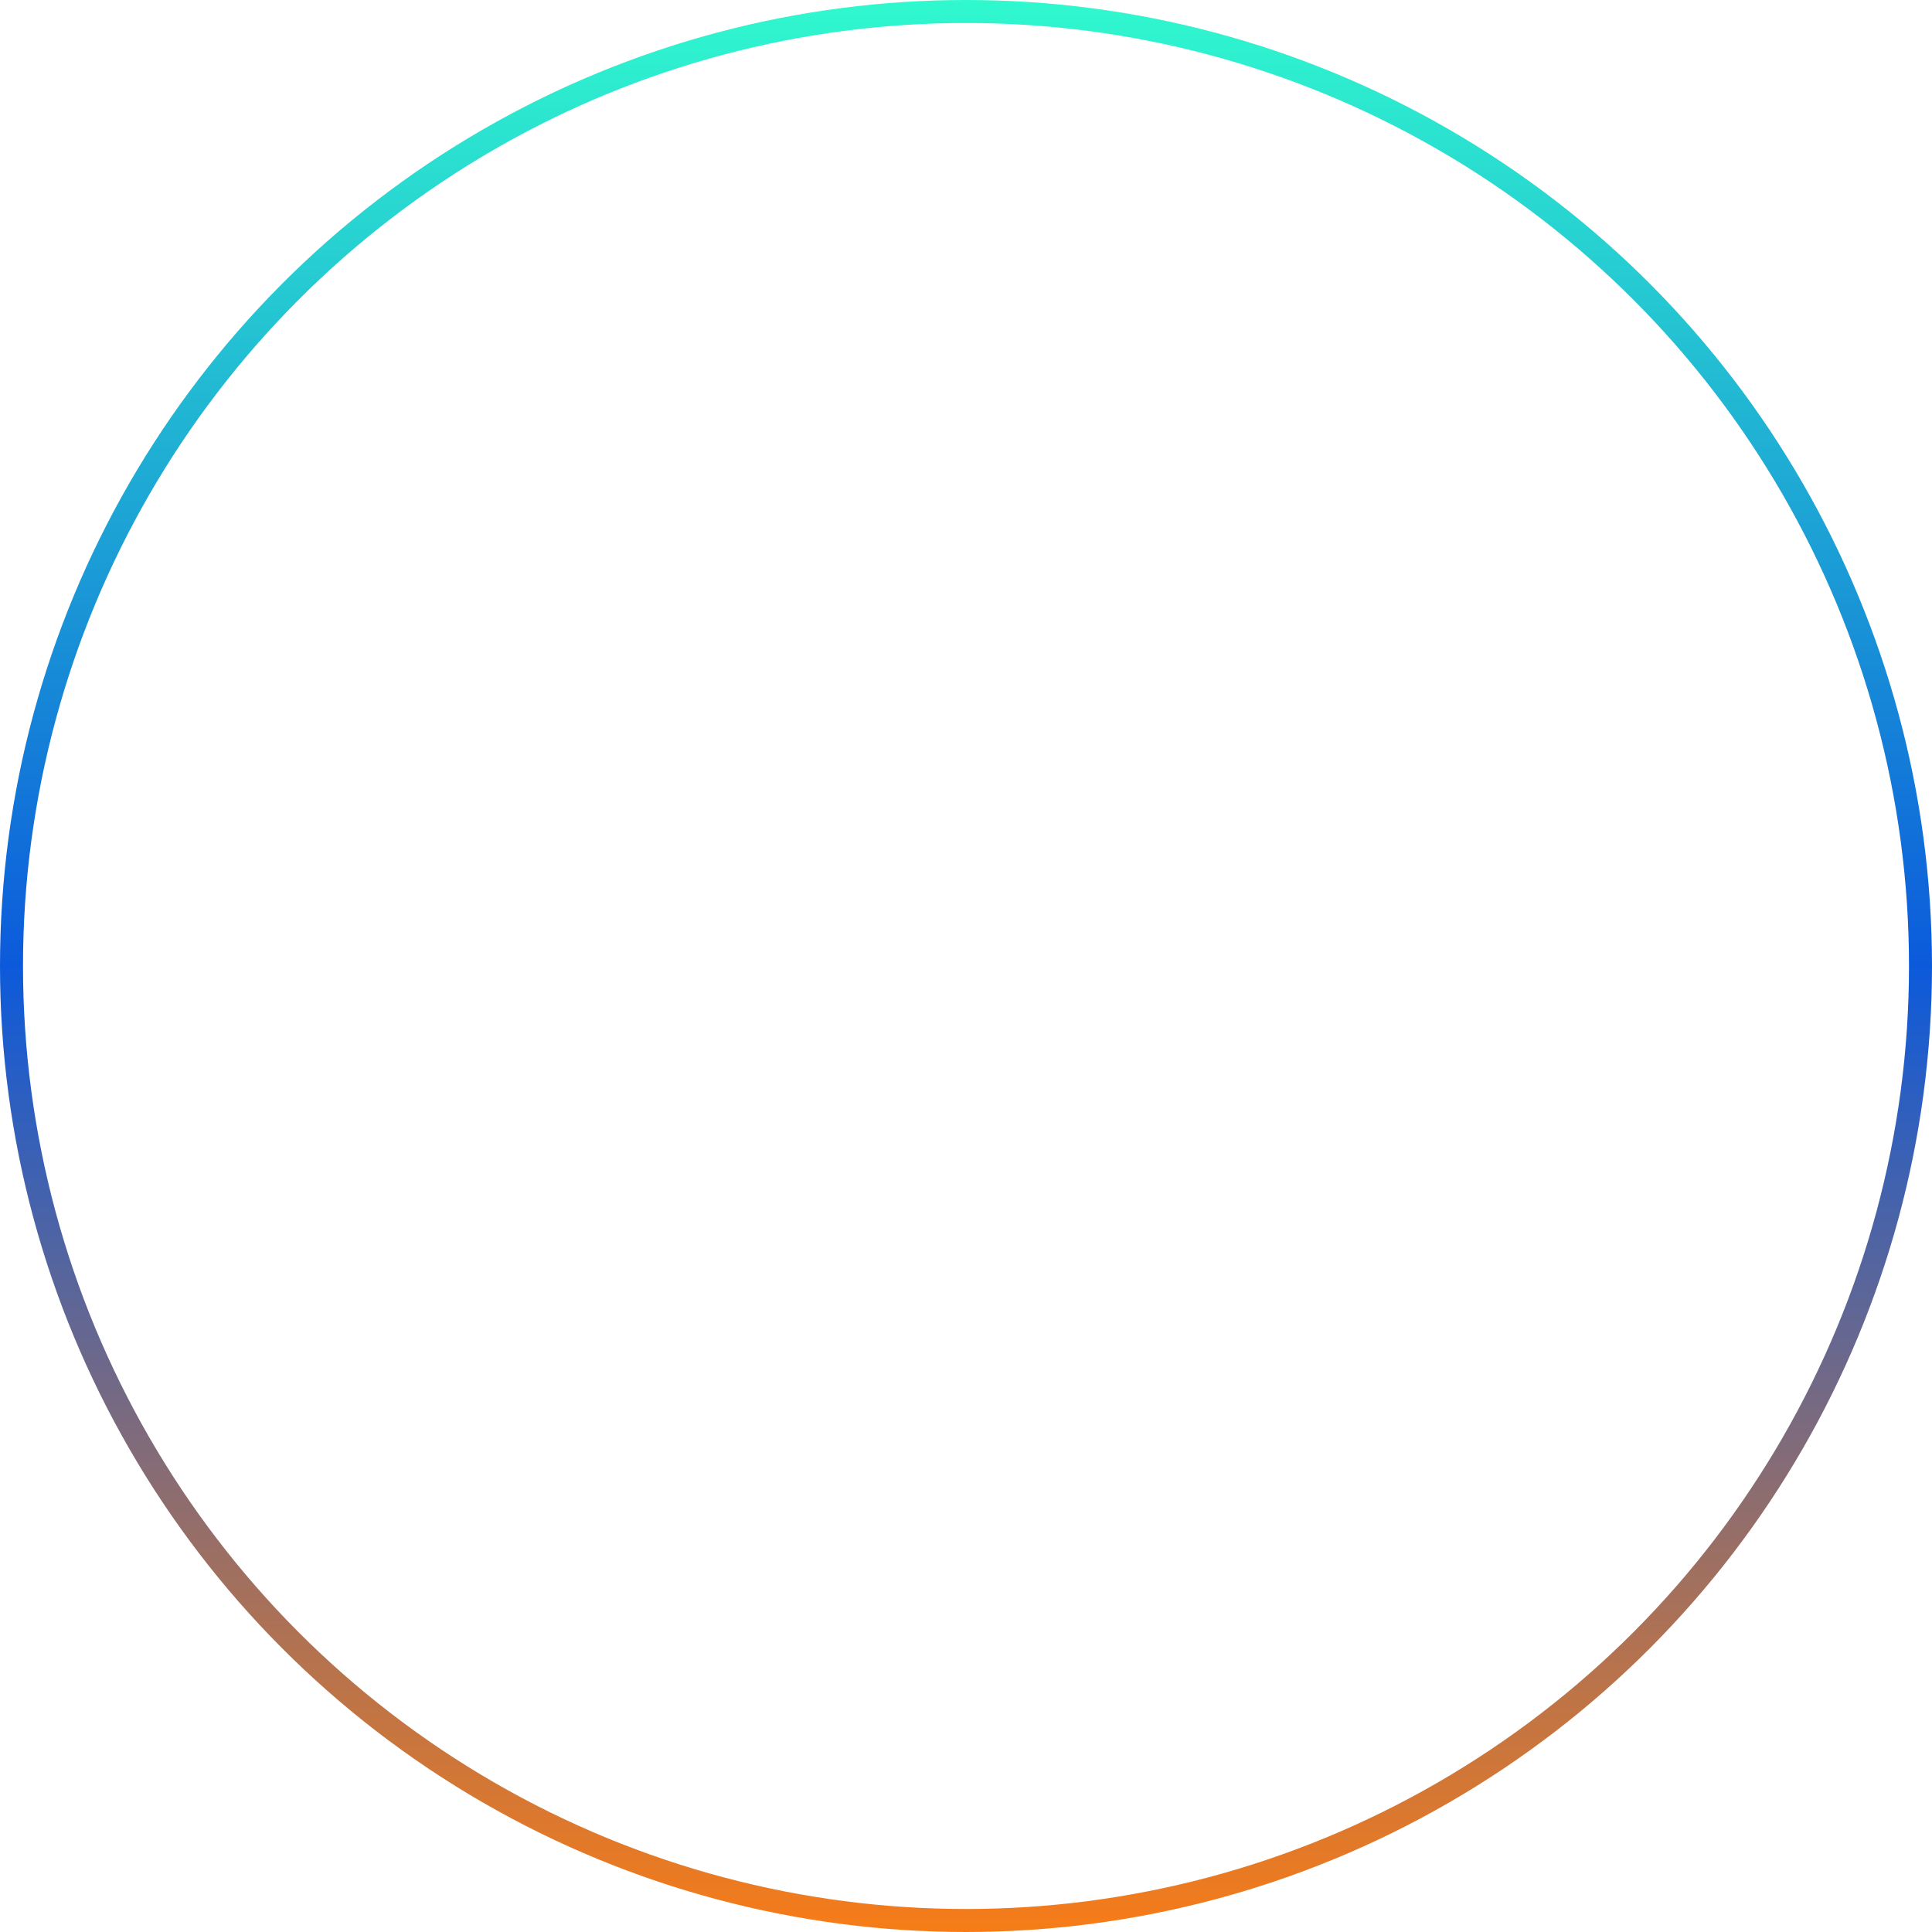 <svg width="252" height="252" viewBox="0 0 252 252" fill="none" xmlns="http://www.w3.org/2000/svg">
<circle cx="126" cy="126" r="124.5" stroke="url(#paint0_linear_277_52)" stroke-width="3"/>
<defs>
<linearGradient id="paint0_linear_277_52" x1="126" y1="252" x2="126" y2="0" gradientUnits="userSpaceOnUse">
<stop stop-color="#F77C17"/>
<stop offset="0.5" stop-color="#0C5ADB"/>
<stop offset="1" stop-color="#30F9CE"/>
</linearGradient>
</defs>
</svg>
